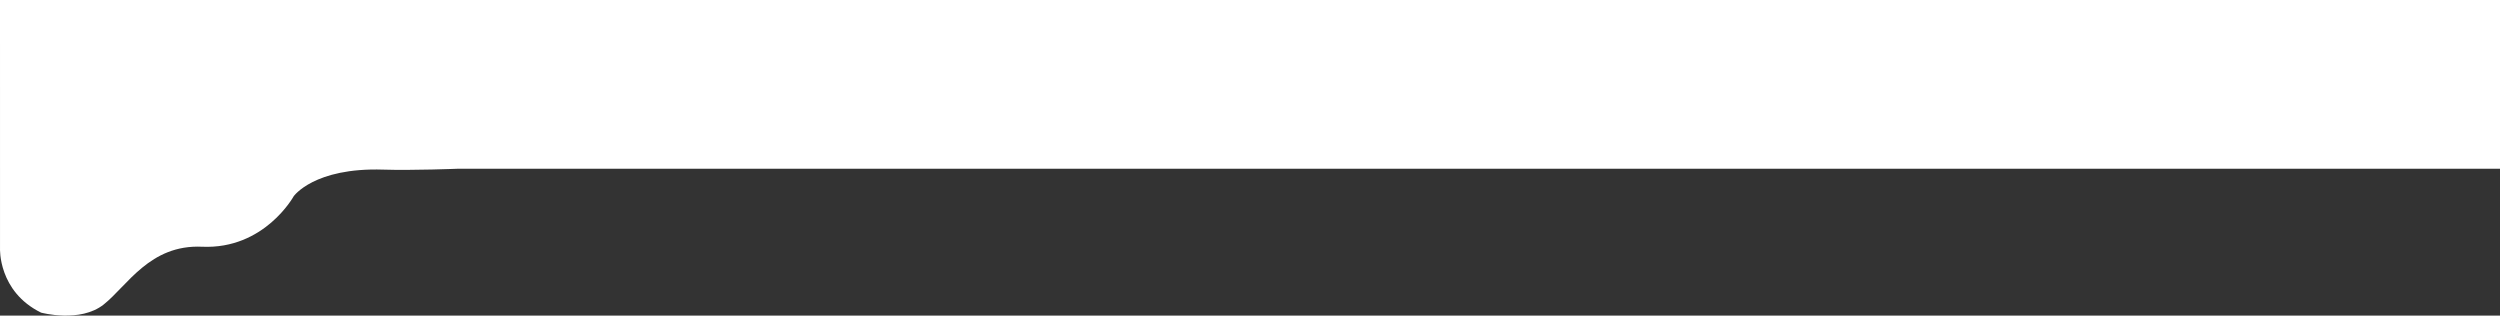 <svg id="Layer_1" data-name="Layer 1" xmlns="http://www.w3.org/2000/svg" viewBox="0 0 7783.33 982.58"><rect x="0" y="0" width="7783.33" height="982.58" fill="#333333" stroke="none"/><defs><style>.cls-1{fill:#fff;}</style></defs><title>new_nav</title><path class="cls-1" d="M233.84-546.8v234.18s-6.33,134.18,127.84,200c0,0,121.52,32.91,194.94-25.32S700.2-325.15,862.8-317.79C1057-309,1148.08-474.86,1148.08-474.86s63-90,278.88-83c91.52,2.95,234.72-2.82,234.72-2.82H8017.12v-525.22H233.79Z" transform="translate(-233.79 1085.94)"/></svg>